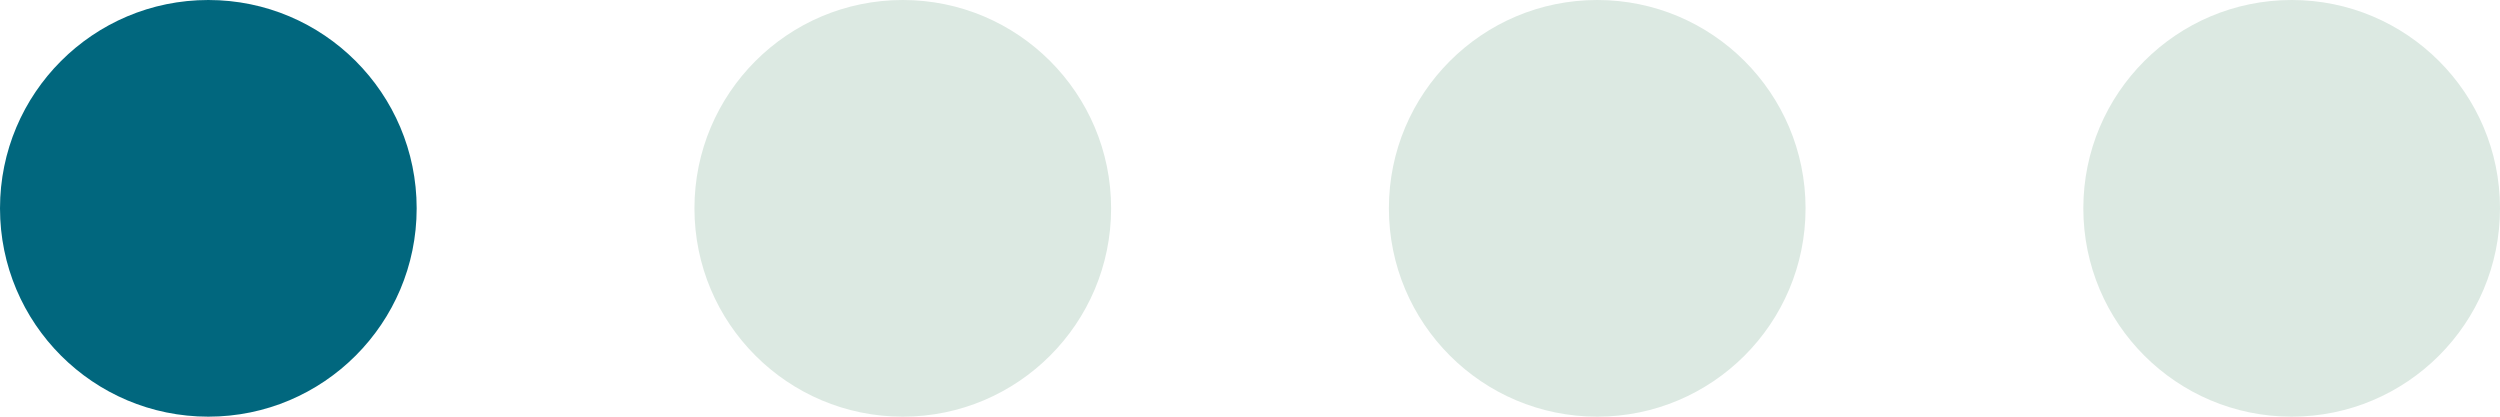 <svg width="72" height="12" viewBox="0 0 72 12" fill="none" xmlns="http://www.w3.org/2000/svg">
<circle cx="6" cy="6" r="6" fill="#01677E"/>
<circle cx="46" cy="6" r="6" fill="#DCE9E2"/>
<circle cx="66" cy="6" r="6" fill="#DCE9E2"/>
<circle cx="26" cy="6" r="6" fill="#DCE9E2"/>
</svg>
